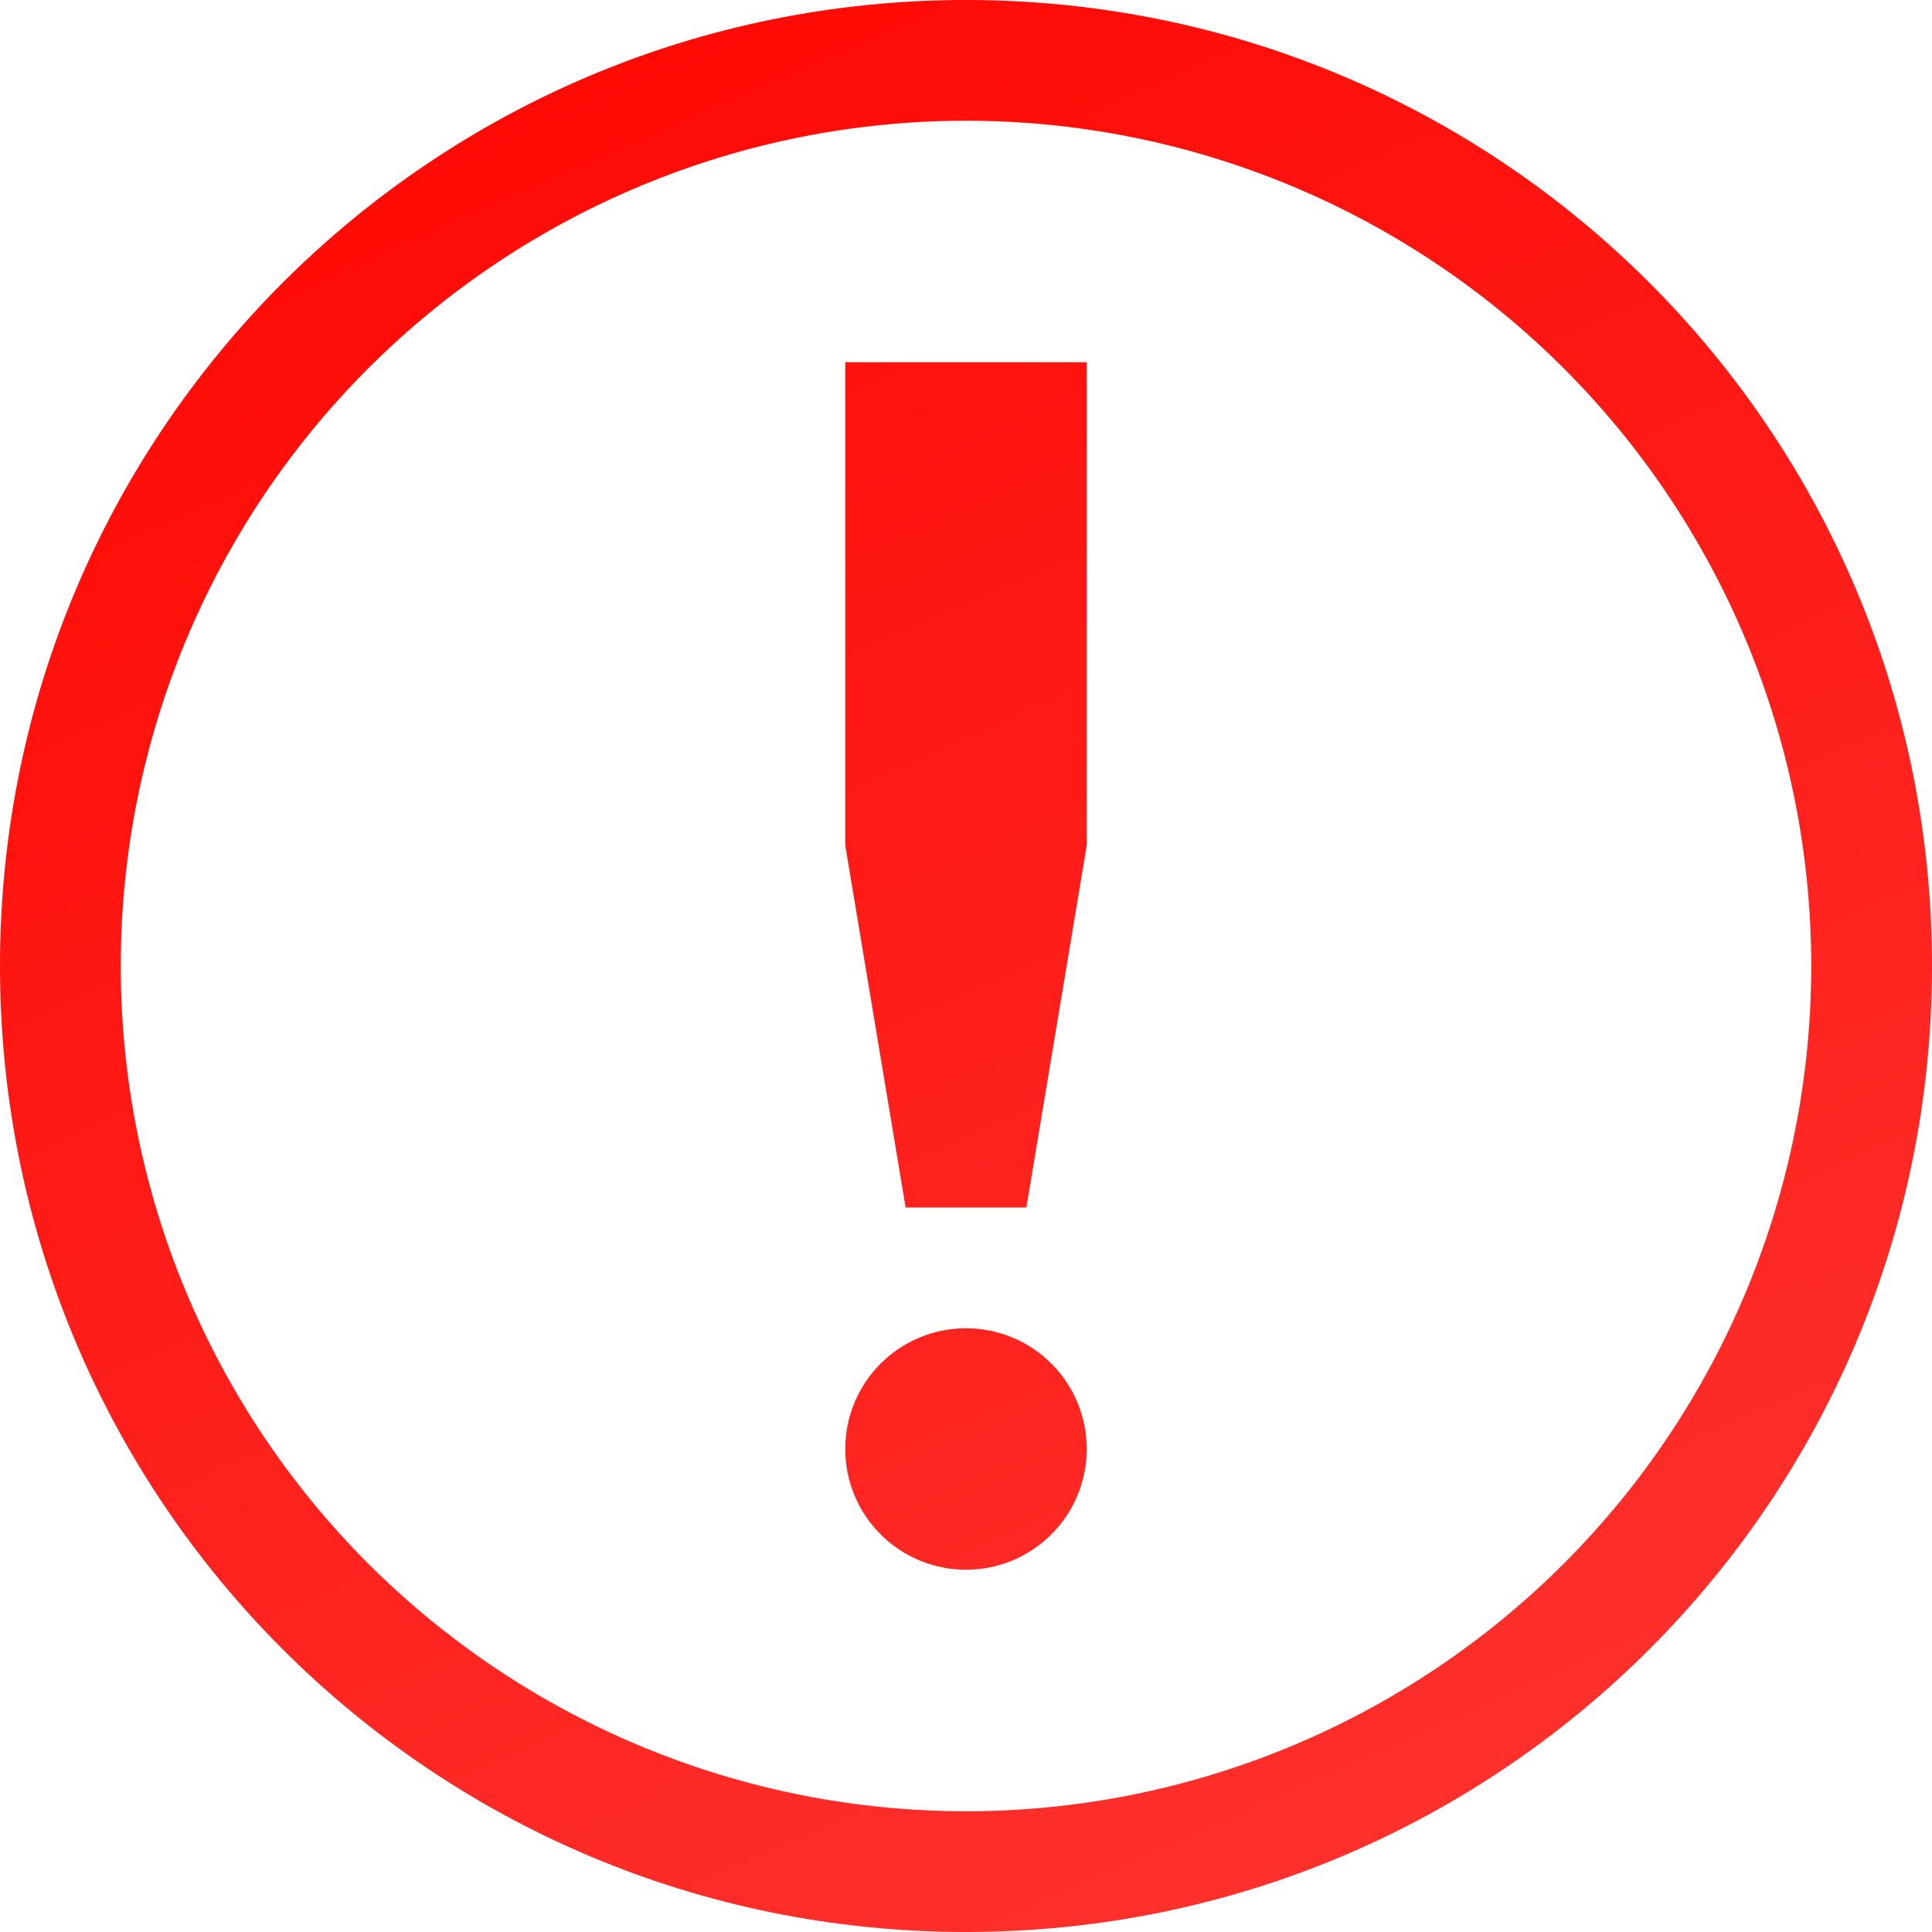 <svg width="16" height="16" viewBox="0 0 16 16" fill="none" xmlns="http://www.w3.org/2000/svg">
<g clip-path="url(#clip0_9_3777)">
<path d="M8 0C3.577 0 0 3.576 0 8C0 12.424 3.577 16 8 16C12.424 16 16 12.424 16 8C16 3.576 12.424 0 8 0ZM8 1C9.857 1 11.637 1.738 12.95 3.05C14.262 4.363 15 6.143 15 8C15 9.857 14.262 11.637 12.95 12.95C11.637 14.262 9.857 15 8 15C6.143 15 4.363 14.262 3.05 12.95C1.737 11.637 1 9.857 1 8C1 6.143 1.737 4.363 3.05 3.05C4.363 1.738 6.143 1 8 1ZM7 3V7L7.5 10H8.5L9 7V3H7ZM8 11C7.735 11 7.48 11.105 7.293 11.293C7.105 11.48 7 11.735 7 12C7 12.265 7.105 12.52 7.293 12.707C7.48 12.895 7.735 13 8 13C8.265 13 8.52 12.895 8.707 12.707C8.895 12.52 9 12.265 9 12C9 11.735 8.895 11.48 8.707 11.293C8.52 11.105 8.265 11 8 11Z" fill="url(#paint0_linear_9_3777)"/>
</g>
<defs>
<linearGradient id="paint0_linear_9_3777" x1="0" y1="0" x2="8.577" y2="19.299" gradientUnits="userSpaceOnUse">
<stop stop-color="#FF0500"/>
<stop offset="1" stop-color="#FD3632"/>
</linearGradient>
<clipPath id="clip0_9_3777">
<rect width="16" height="16" fill="white"/>
</clipPath>
</defs>
</svg>

